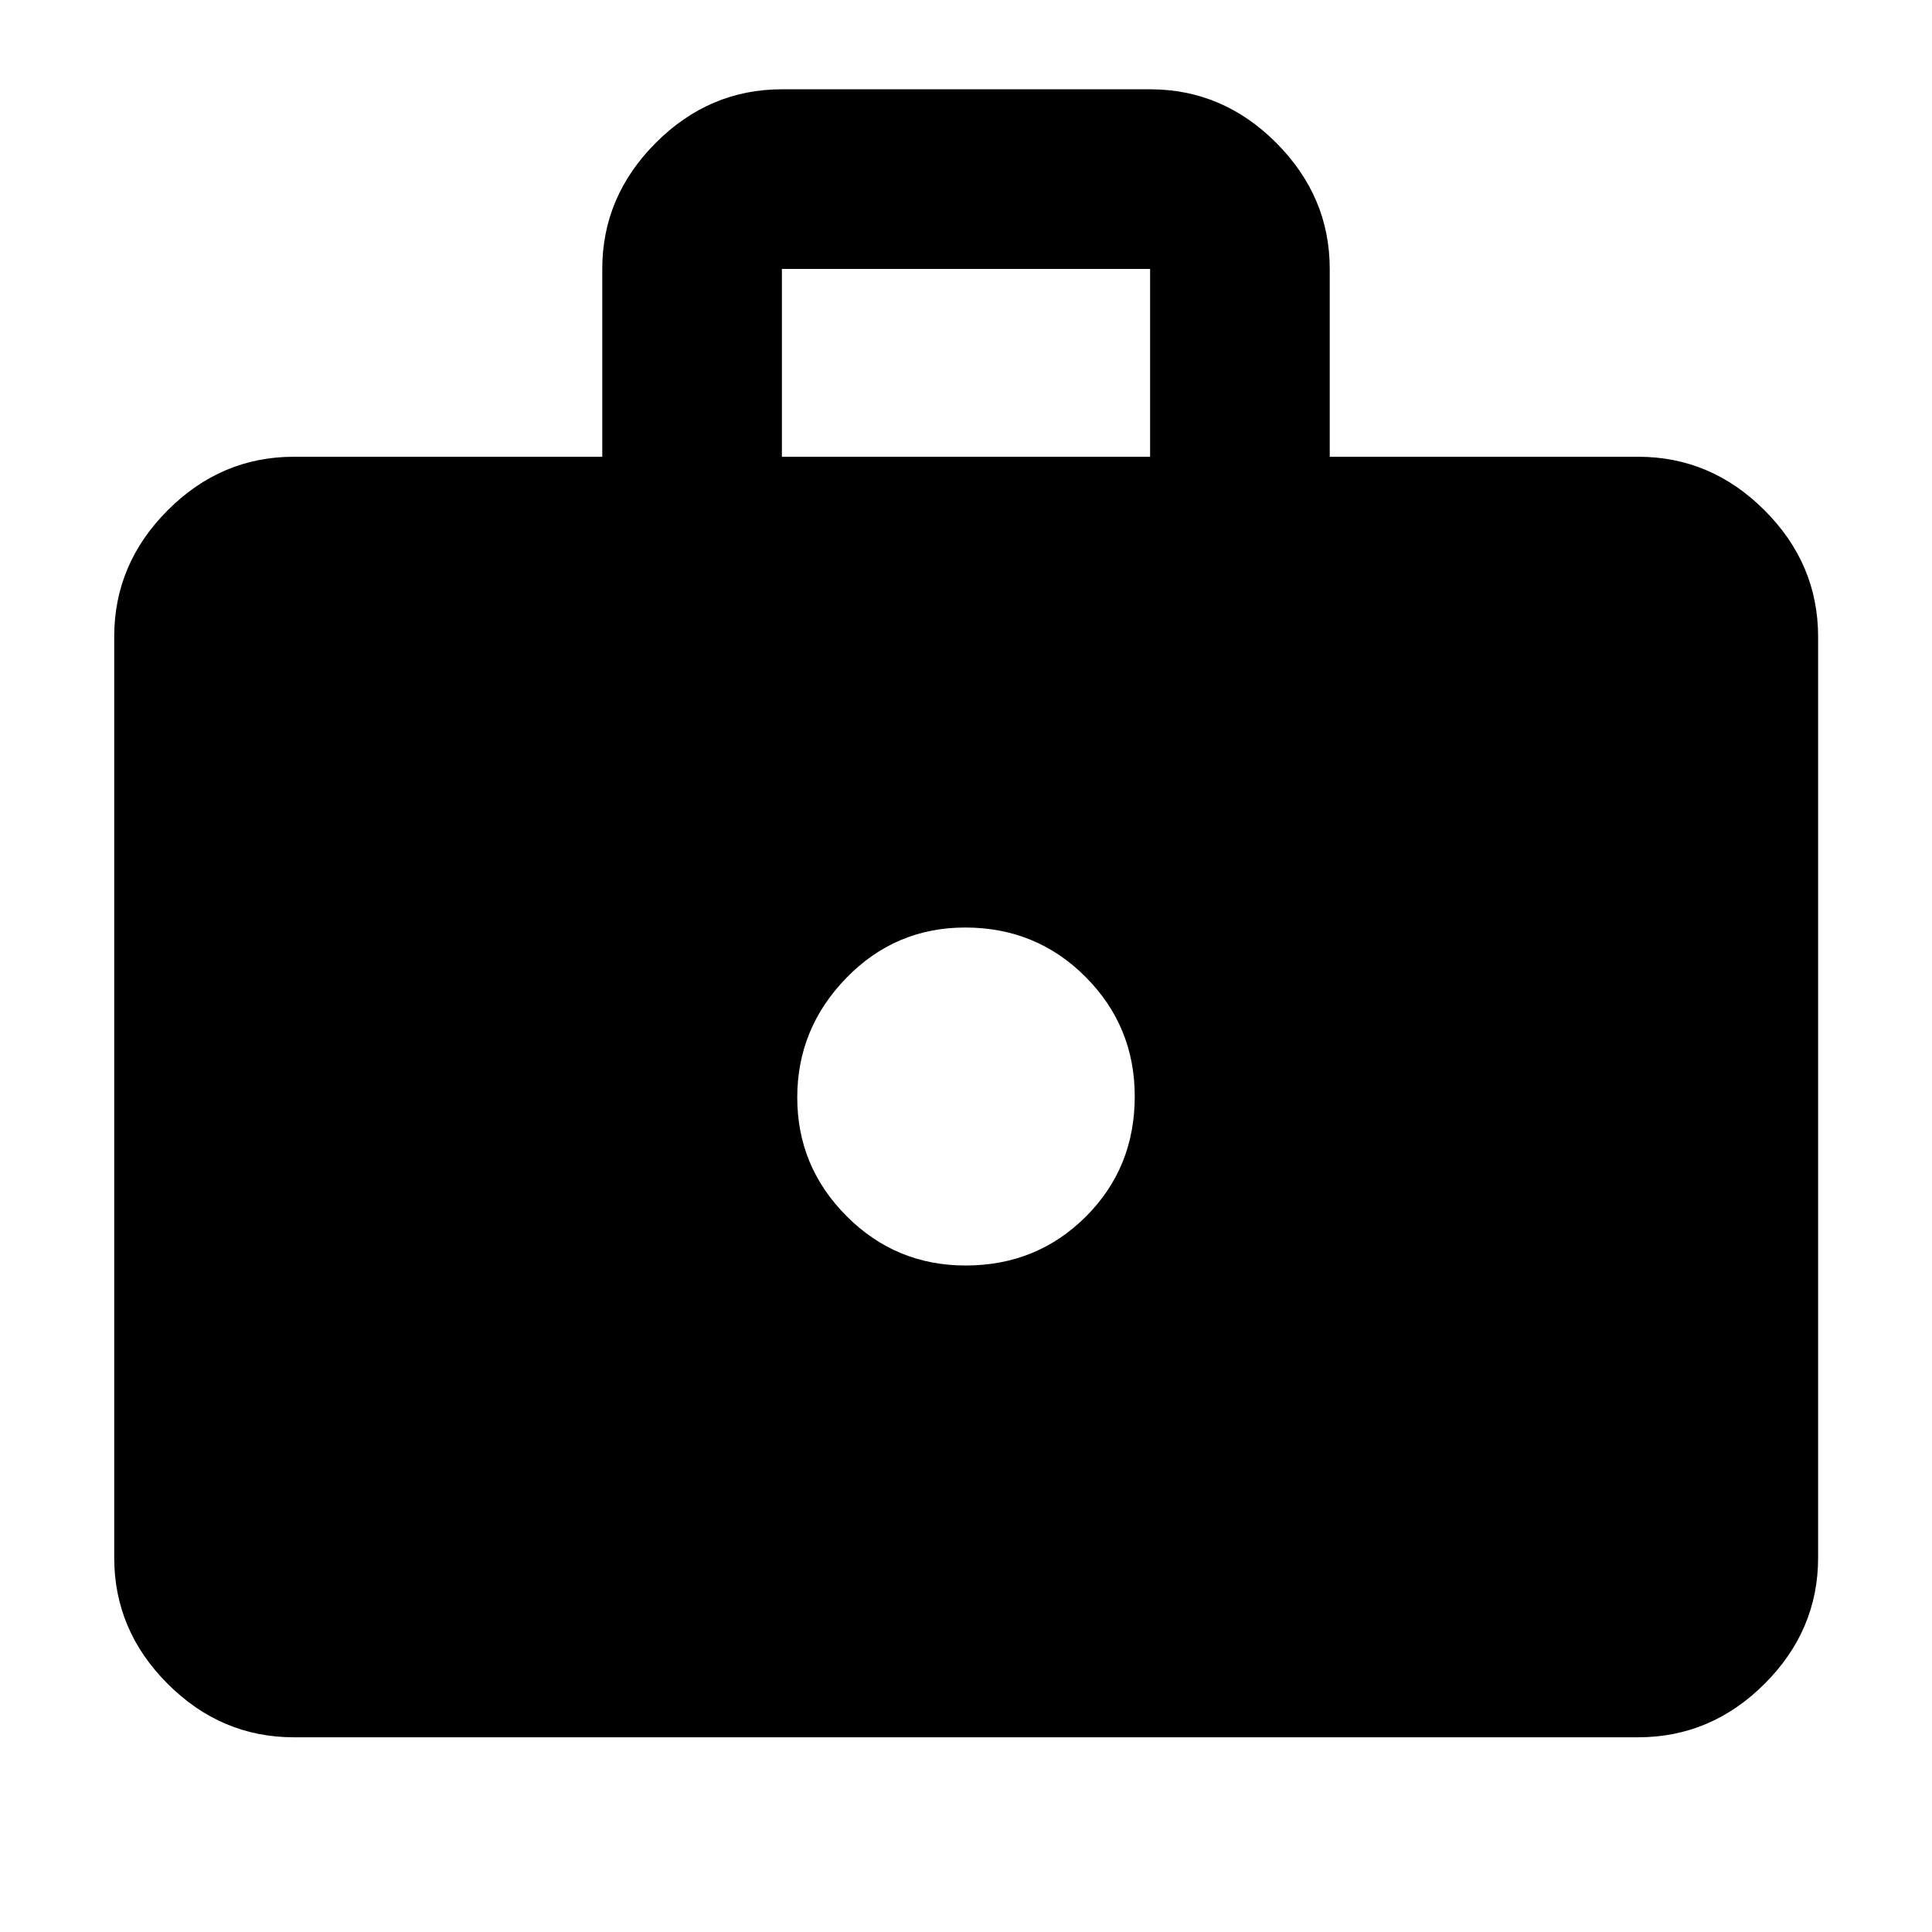 <svg xmlns="http://www.w3.org/2000/svg" height="40" viewBox="0 -960 960 960" width="40"><path d="M146.01-96.75q-36.14 0-62.7-26.56-26.56-26.56-26.56-62.7v-457.61q0-36.2 26.56-62.81t62.7-26.61h153.25v-93.33q0-35.97 26.56-62.62 26.56-26.64 62.7-26.64h182.96q36.14 0 62.7 26.64 26.56 26.65 26.56 62.62v93.33h153.25q36.2 0 62.81 26.61t26.61 62.81v457.61q0 36.14-26.61 62.7-26.61 26.56-62.81 26.56H146.01Zm242.51-636.29h182.96v-93.33H388.52v93.33Zm91.28 401.86q35.36 0 59.7-24.24 24.35-24.25 24.35-59.77 0-34.88-24.45-59.4-24.45-24.53-59.81-24.53-34.7 0-59.07 25.07-24.37 25.06-24.37 59.4 0 34.33 24.48 58.9 24.47 24.57 59.17 24.57Z"/></svg>